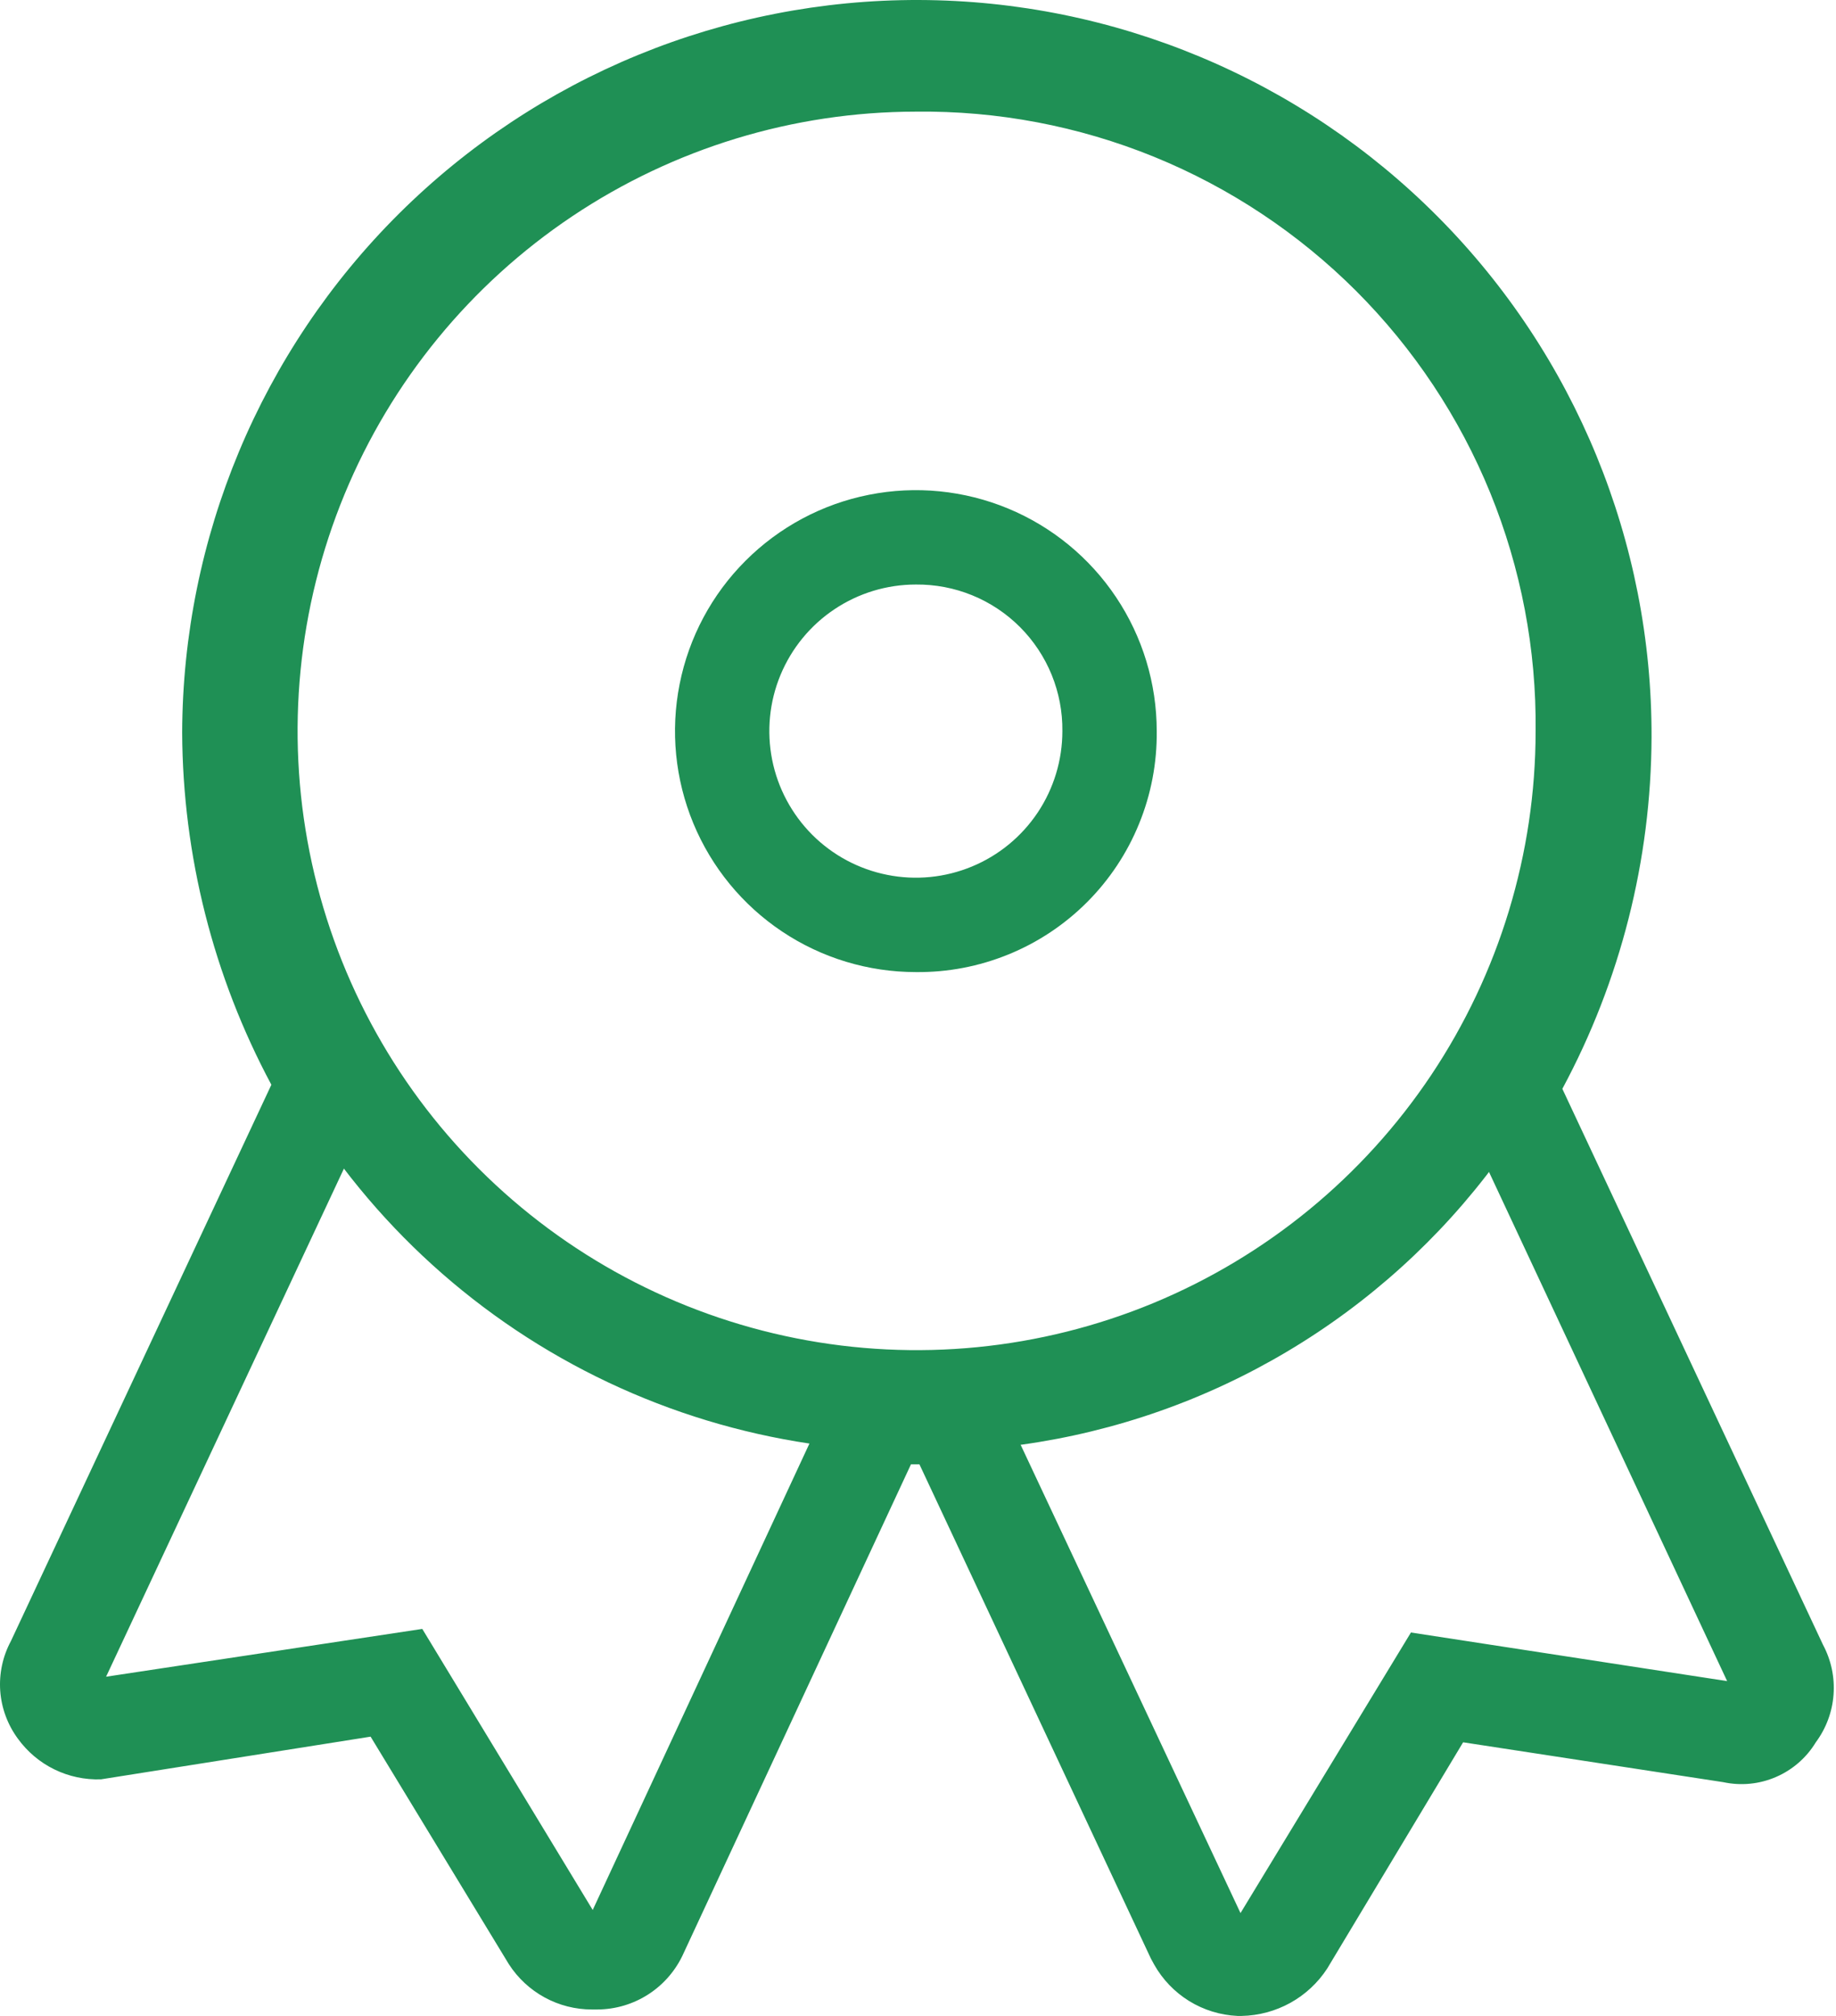 <svg width="41" height="45" viewBox="0 0 41 45" fill="none" xmlns="http://www.w3.org/2000/svg">
<path d="M27.731 45H27.633C27.251 44.982 26.88 44.868 26.554 44.667C26.229 44.466 25.96 44.185 25.773 43.852L25.698 43.714L20.532 32.687H20.343L15.268 43.594C15.102 43.969 14.831 44.288 14.488 44.512C14.145 44.736 13.743 44.856 13.333 44.856H13.219C12.85 44.857 12.487 44.764 12.163 44.588C11.839 44.411 11.564 44.156 11.364 43.846L8.276 38.766L2.254 39.719C1.894 39.731 1.537 39.655 1.214 39.497C0.89 39.339 0.611 39.103 0.4 38.812C0.17 38.5 0.033 38.13 0.005 37.744C-0.022 37.357 0.061 36.971 0.245 36.63L6.06 24.214C4.764 21.796 4.081 19.098 4.068 16.355C4.082 12.004 5.824 7.836 8.91 4.769C11.996 1.702 16.175 -0.014 20.526 8.14625e-05C24.878 0.014 29.045 1.755 32.112 4.842C35.179 7.928 36.895 12.107 36.881 16.458C36.871 19.198 36.187 21.893 34.889 24.305L40.71 36.716C40.892 37.057 40.974 37.442 40.945 37.828C40.917 38.213 40.779 38.582 40.549 38.892C40.34 39.237 40.028 39.508 39.658 39.667C39.288 39.827 38.877 39.867 38.483 39.782L32.673 38.892L29.637 43.944C29.429 44.262 29.147 44.524 28.815 44.708C28.482 44.892 28.11 44.992 27.731 45ZM27.702 42.704L31.508 36.441L38.569 37.526L32.34 24.214L32.645 23.697C33.93 21.501 34.612 19.003 34.619 16.458C34.633 12.707 33.156 9.104 30.513 6.441C27.87 3.779 24.278 2.276 20.526 2.262C16.775 2.248 13.172 3.725 10.509 6.368C7.847 9.011 6.344 12.603 6.33 16.355C6.346 18.907 7.029 21.41 8.31 23.617L8.597 24.128L2.369 37.428L9.43 36.361L13.236 42.635L18.89 30.471H21.956L27.702 42.704Z" fill="#1F9055"/>
<path d="M20.452 21.699C19.388 21.699 18.348 21.384 17.464 20.793C16.579 20.202 15.89 19.361 15.483 18.379C15.076 17.396 14.969 16.314 15.177 15.271C15.384 14.227 15.896 13.269 16.649 12.517C17.401 11.765 18.359 11.252 19.403 11.045C20.446 10.837 21.528 10.944 22.511 11.351C23.493 11.758 24.333 12.447 24.924 13.332C25.515 14.216 25.831 15.256 25.831 16.32C25.839 17.029 25.705 17.732 25.437 18.388C25.17 19.044 24.774 19.64 24.273 20.141C23.772 20.642 23.176 21.038 22.52 21.305C21.863 21.573 21.161 21.707 20.452 21.699ZM20.452 13.048C19.805 13.048 19.172 13.24 18.634 13.6C18.096 13.959 17.677 14.47 17.429 15.068C17.181 15.666 17.117 16.324 17.243 16.959C17.369 17.593 17.681 18.176 18.138 18.634C18.596 19.092 19.179 19.403 19.814 19.529C20.448 19.656 21.106 19.591 21.704 19.343C22.302 19.096 22.813 18.676 23.173 18.138C23.532 17.6 23.724 16.967 23.724 16.32C23.729 15.889 23.647 15.462 23.485 15.063C23.322 14.664 23.081 14.301 22.776 13.996C22.471 13.691 22.109 13.451 21.71 13.288C21.311 13.125 20.883 13.044 20.452 13.048Z" fill="#1F9055"/>
<path d="M20.451 32.4C17.272 32.4 14.165 31.457 11.521 29.691C8.878 27.925 6.818 25.415 5.601 22.477C4.385 19.54 4.067 16.309 4.687 13.191C5.307 10.073 6.838 7.209 9.086 4.961C11.334 2.713 14.198 1.182 17.316 0.562C20.434 -0.058 23.665 0.26 26.602 1.476C29.54 2.693 32.05 4.753 33.816 7.396C35.582 10.04 36.525 13.147 36.525 16.326C36.547 18.443 36.147 20.544 35.347 22.504C34.547 24.464 33.364 26.245 31.867 27.742C30.37 29.239 28.589 30.422 26.629 31.222C24.669 32.022 22.568 32.422 20.451 32.4ZM20.451 2.492C17.718 2.495 15.048 3.309 12.777 4.829C10.506 6.35 8.737 8.51 7.693 11.036C6.65 13.561 6.378 16.34 6.913 19.02C7.448 21.7 8.765 24.162 10.698 26.093C12.632 28.025 15.094 29.34 17.775 29.873C20.455 30.406 23.233 30.132 25.759 29.086C28.283 28.04 30.442 26.269 31.961 23.997C33.479 21.725 34.291 19.054 34.292 16.321C34.312 14.498 33.967 12.69 33.279 11.002C32.59 9.315 31.571 7.782 30.282 6.493C28.992 5.205 27.459 4.188 25.771 3.5C24.082 2.813 22.274 2.47 20.451 2.492Z" fill="#1F9055"/>
</svg>
